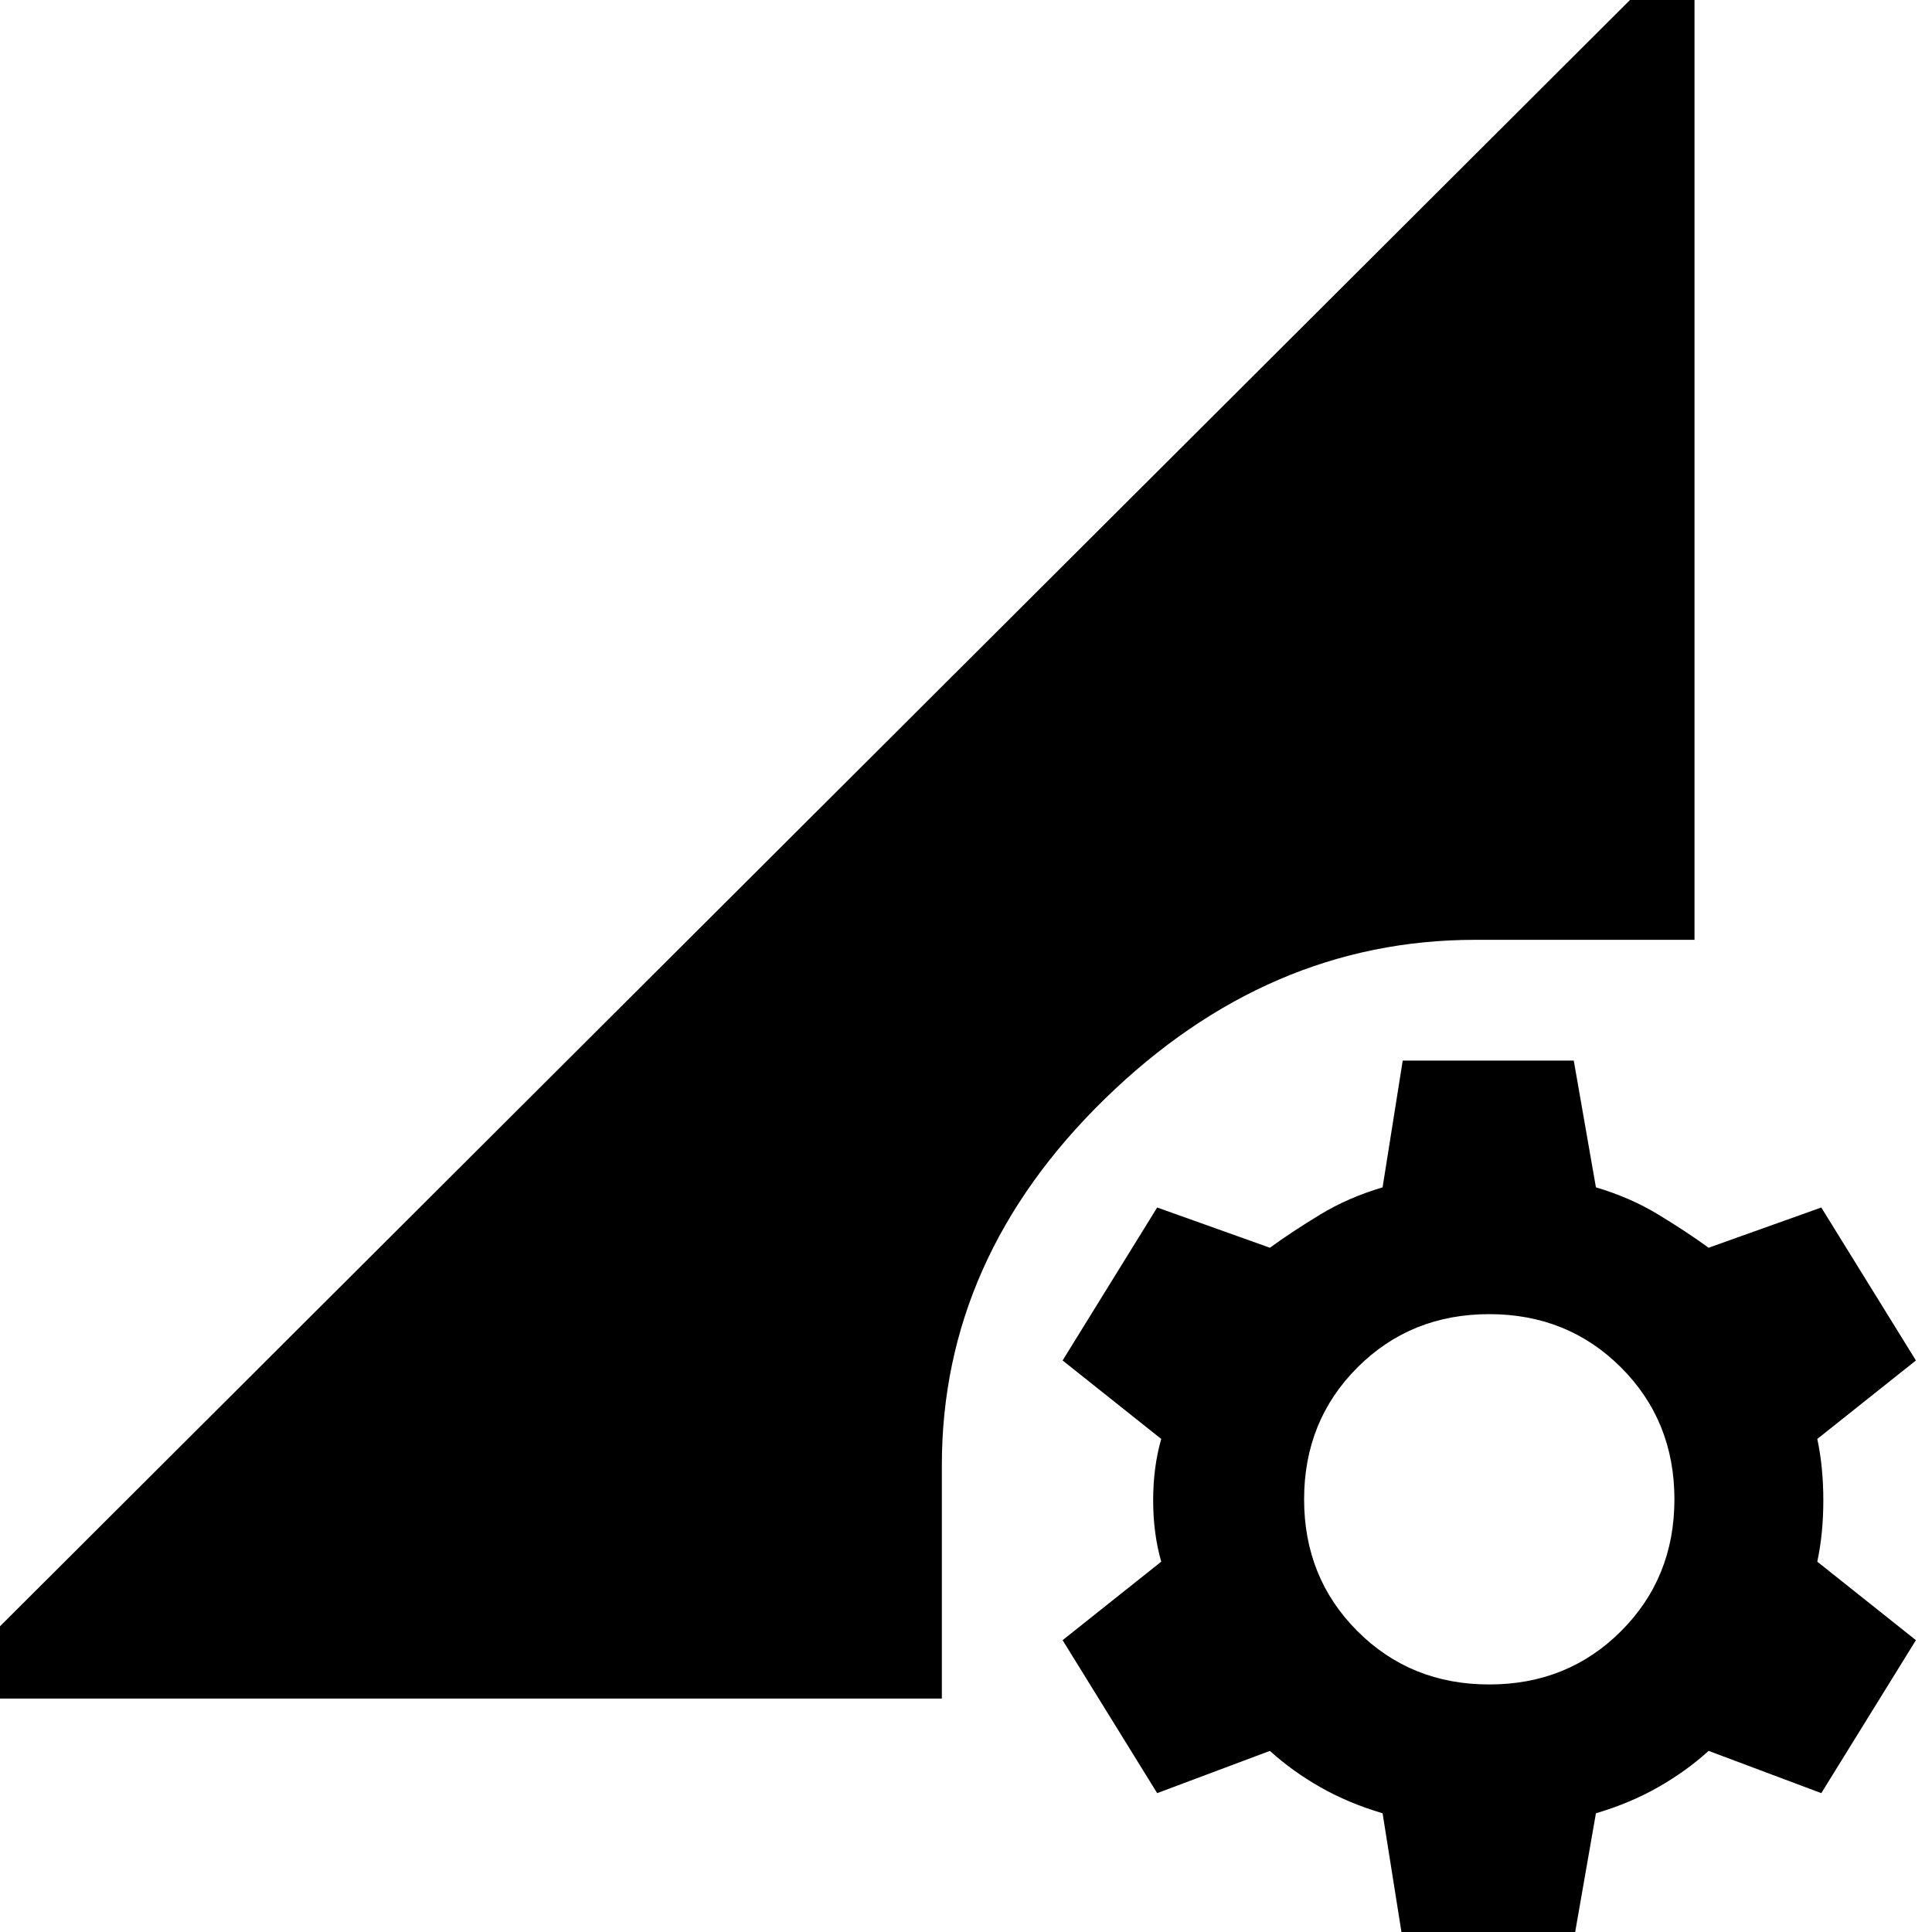 <svg xmlns="http://www.w3.org/2000/svg" height="40" width="40"><path d="m29.042 40.167-.417-2.625q-.708-.209-1.292-.542-.583-.333-1.041-.75l-2.334.875L22 33.958l2.042-1.625q-.167-.583-.167-1.271 0-.687.167-1.27L22 28.167 23.958 25l2.334.833q.458-.333 1.041-.687.584-.354 1.292-.563l.417-2.625h3.541l.459 2.625q.708.209 1.291.563.584.354 1.042.687L37.708 25l1.959 3.167-2.042 1.625q.125.583.125 1.27 0 .688-.125 1.271l2.042 1.625-1.959 3.167-2.333-.875q-.458.417-1.042.75-.583.333-1.291.542l-.459 2.625Zm1.791-5.292q1.625 0 2.729-1.104 1.105-1.104 1.105-2.729t-1.105-2.73q-1.104-1.104-2.729-1.104t-2.729 1.104Q27 29.417 27 31.042t1.104 2.729q1.104 1.104 2.729 1.104Zm-32.333.292 36.583-36.5v20.791h-4.541q-4.292 0-7.667 3.292T19.5 30.333v4.834Z"/></svg>